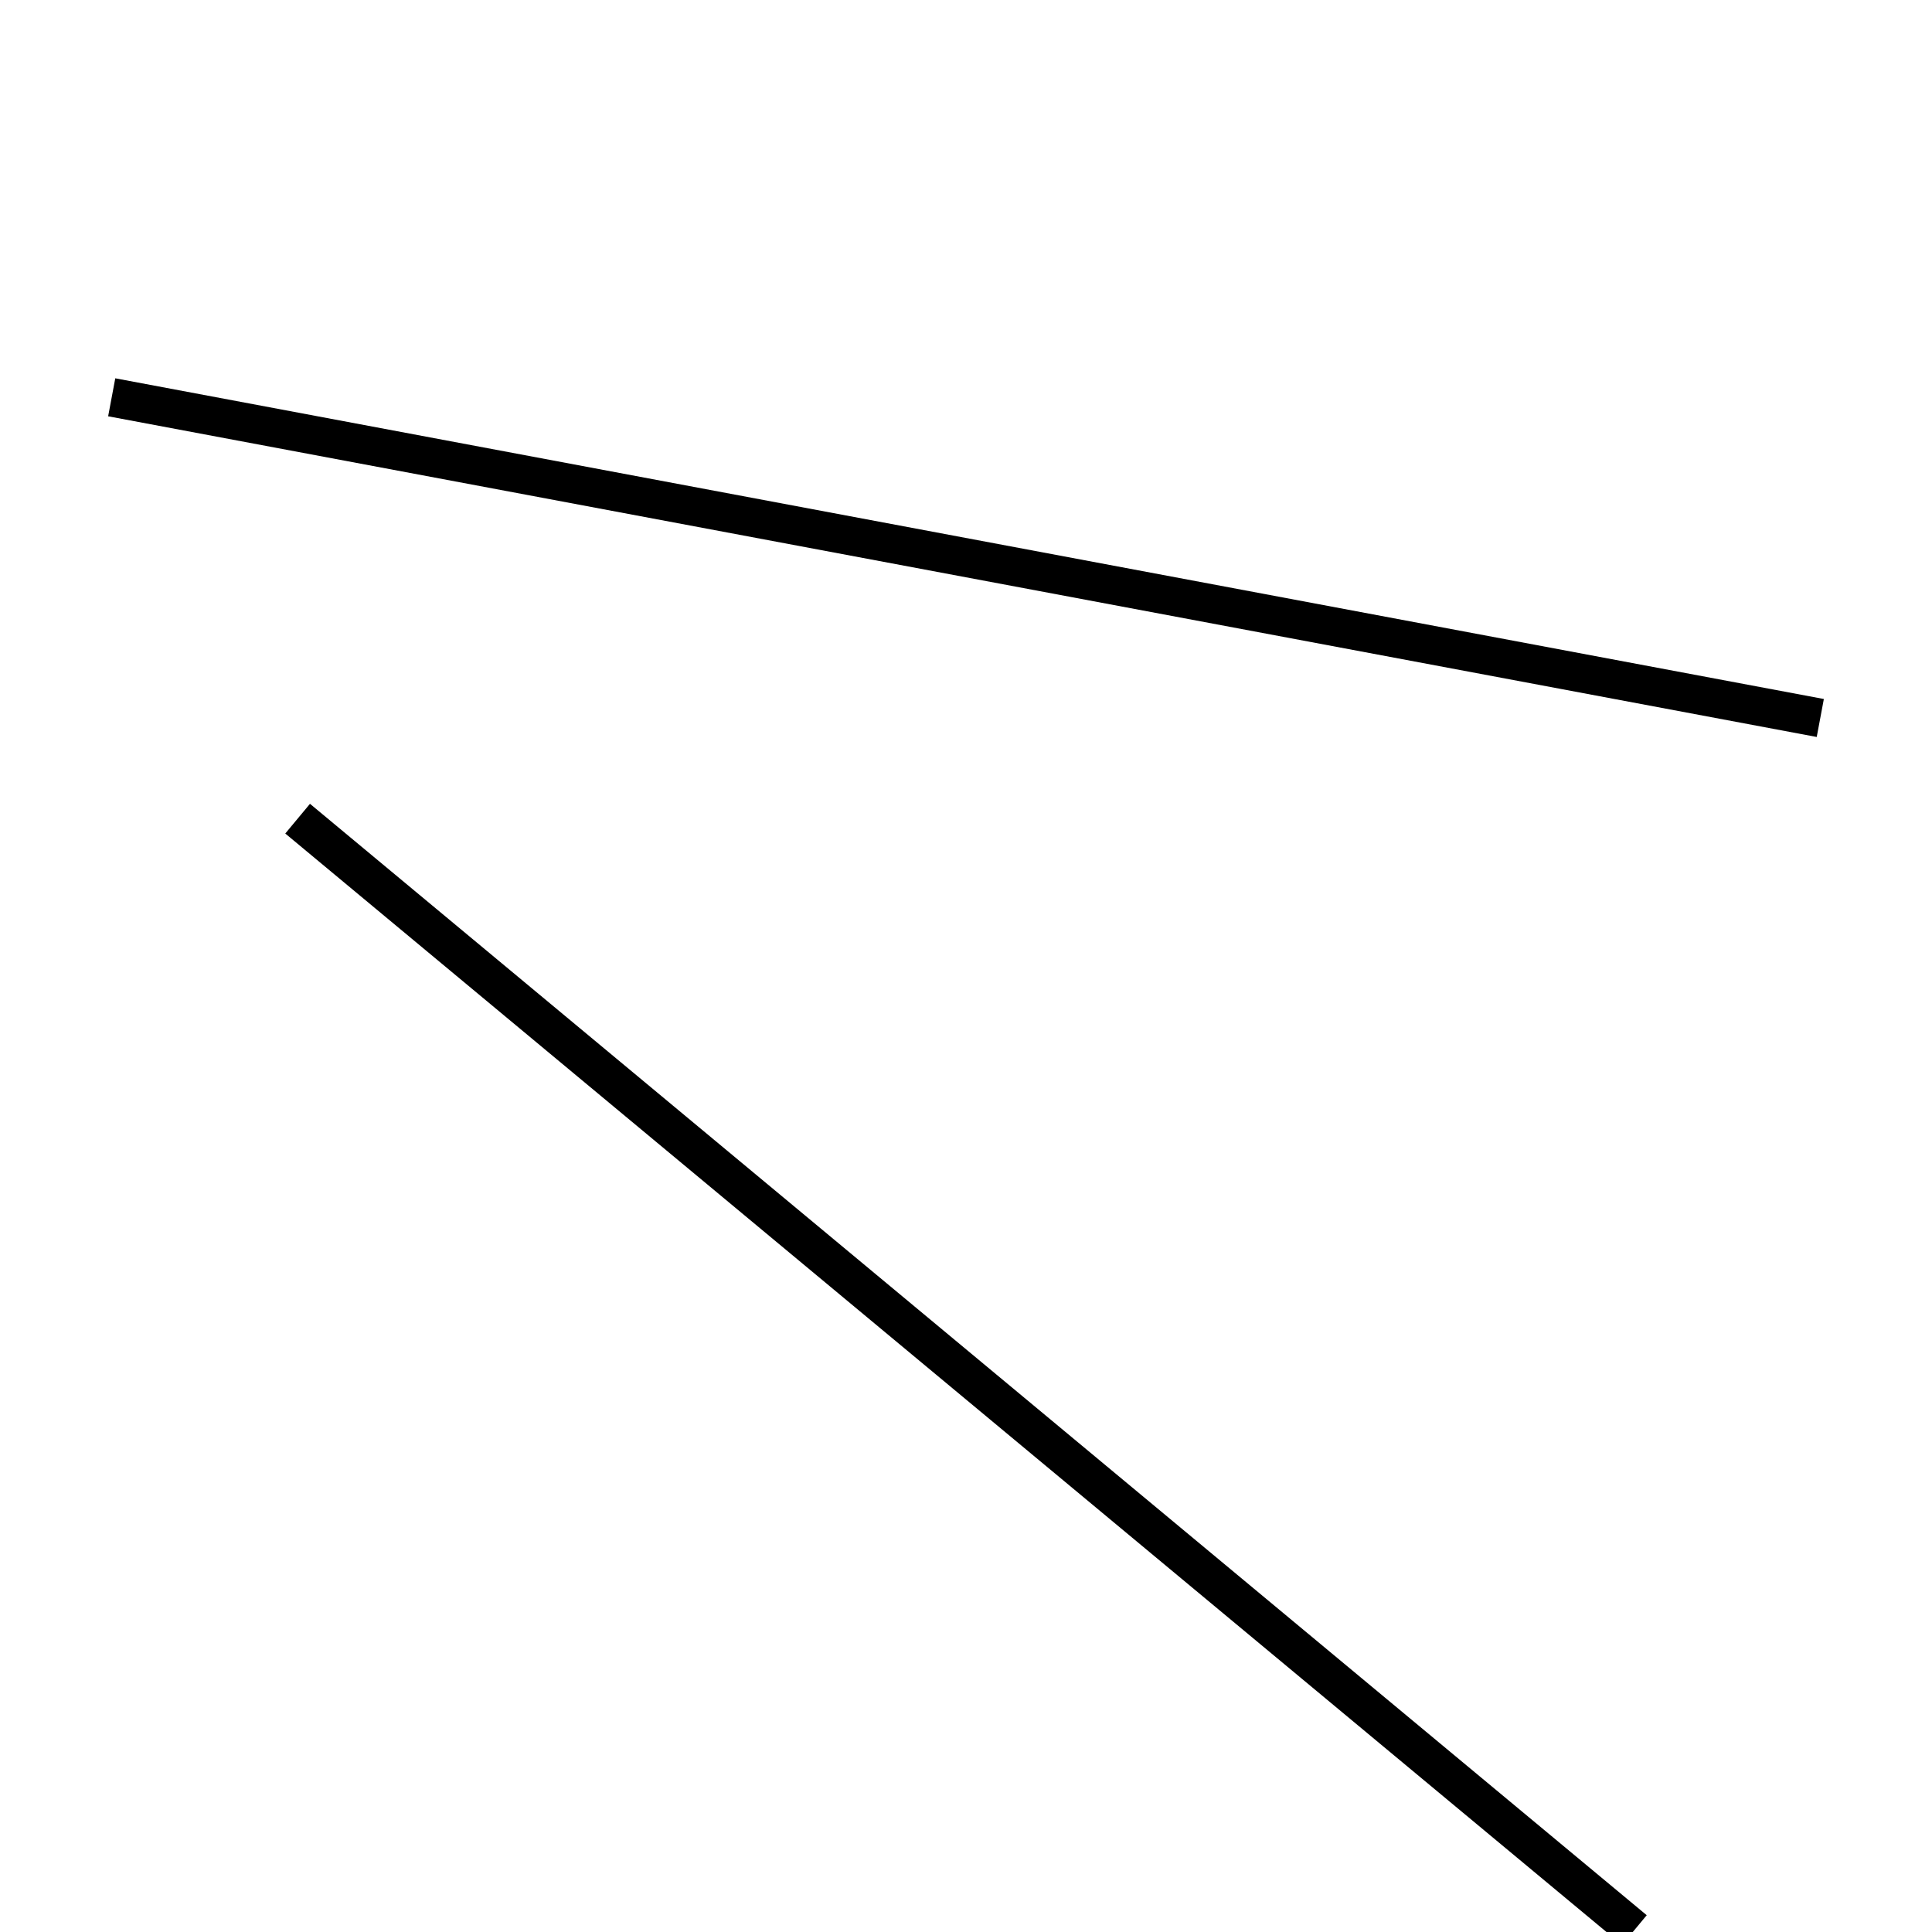 <!-- Este archivo es creado automaticamente por el generador de contenido del programa contornos version 1.1. Este elementos es el numero 255 de la serie actual-->
<svg xmlns="http://www.w3.org/2000/svg" height="100" width="100">
<line x1="15.405" y1="42.374" x2="84.595" y2="99.9" stroke-width="2" stroke="black" />
<line x1="5.782" y1="20.564" x2="94.218" y2="37.163" stroke-width="2" stroke="black" />
</svg>
